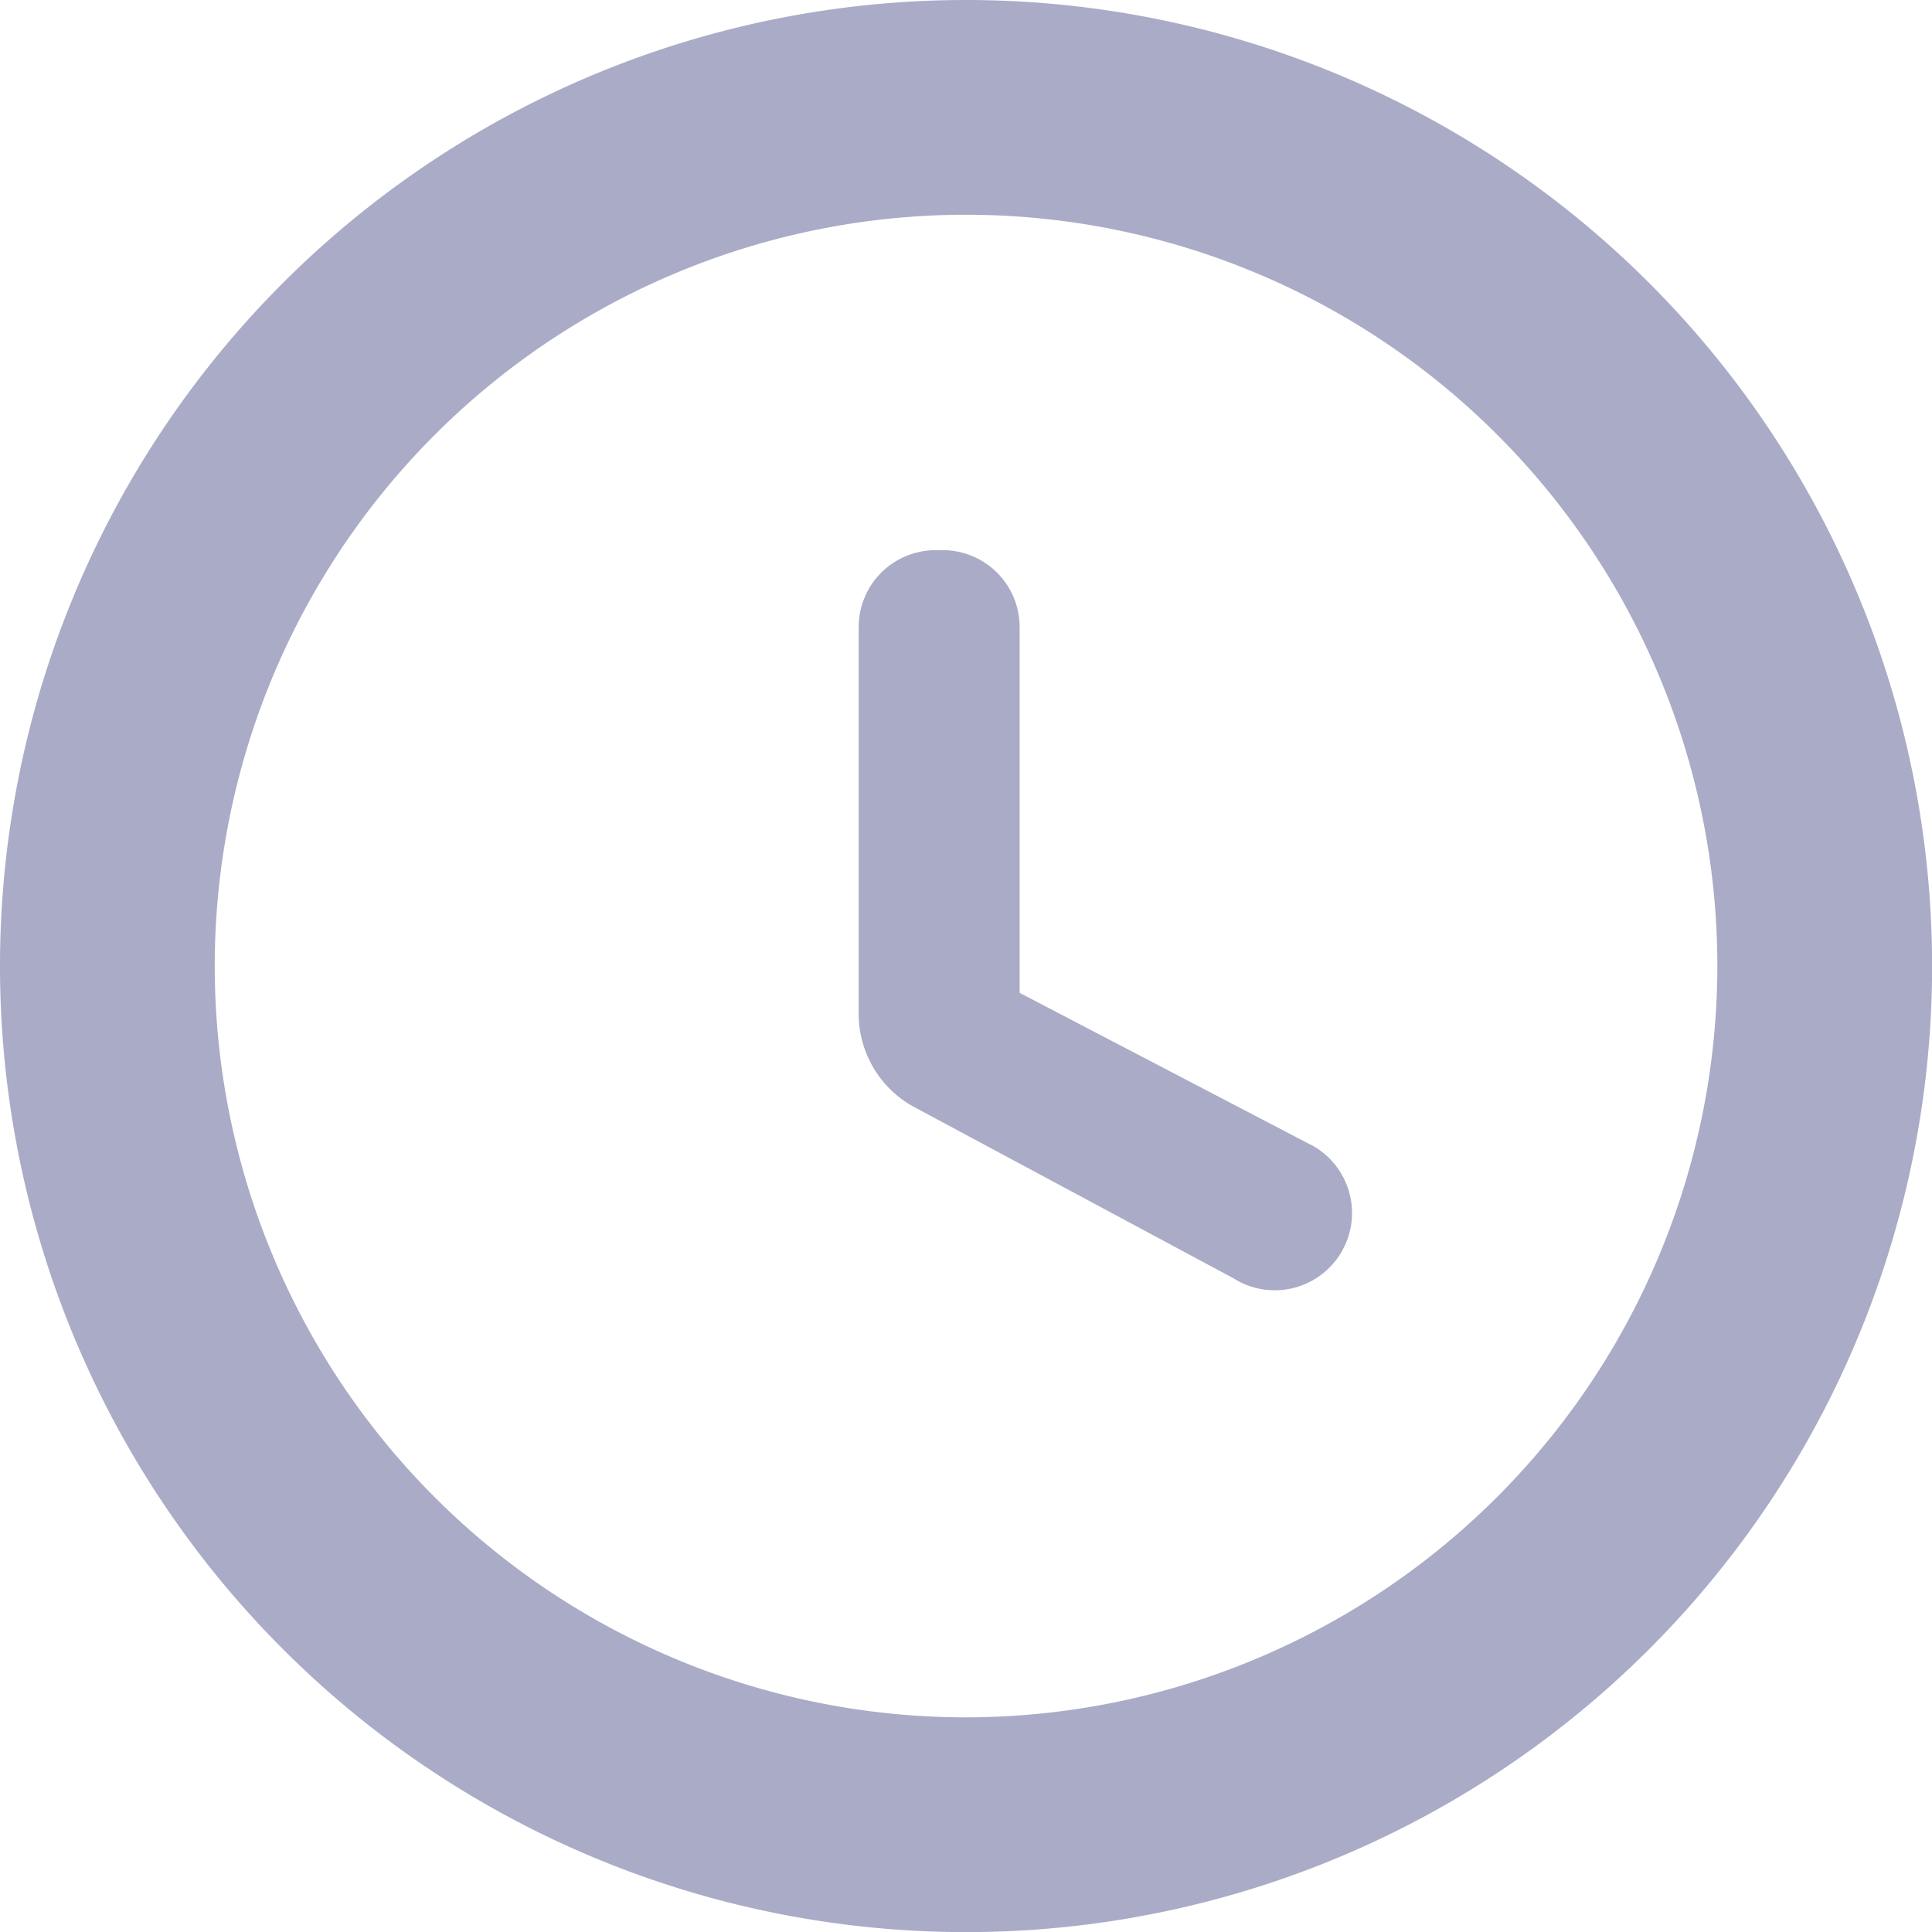 <svg xmlns="http://www.w3.org/2000/svg" width="18.029" height="18.029" viewBox="0 0 18.029 18.029">
  <path id="time" d="M15.24,14.687l-2.725-1.422V9.855a.718.718,0,0,0-.721-.721h-.06a.718.718,0,0,0-.721.721v3.6a.992.992,0,0,0,.491.861l3.005,1.612a.721.721,0,1,0,.731-1.242ZM12.015,4a9.015,9.015,0,1,0,9.015,9.015A9.015,9.015,0,0,0,12.015,4Zm0,16.026a7.011,7.011,0,1,1,7.011-7.011A7.019,7.019,0,0,1,12.015,20.026Z" transform="translate(-3 -4)" fill="#aaabc7"/>
</svg>

